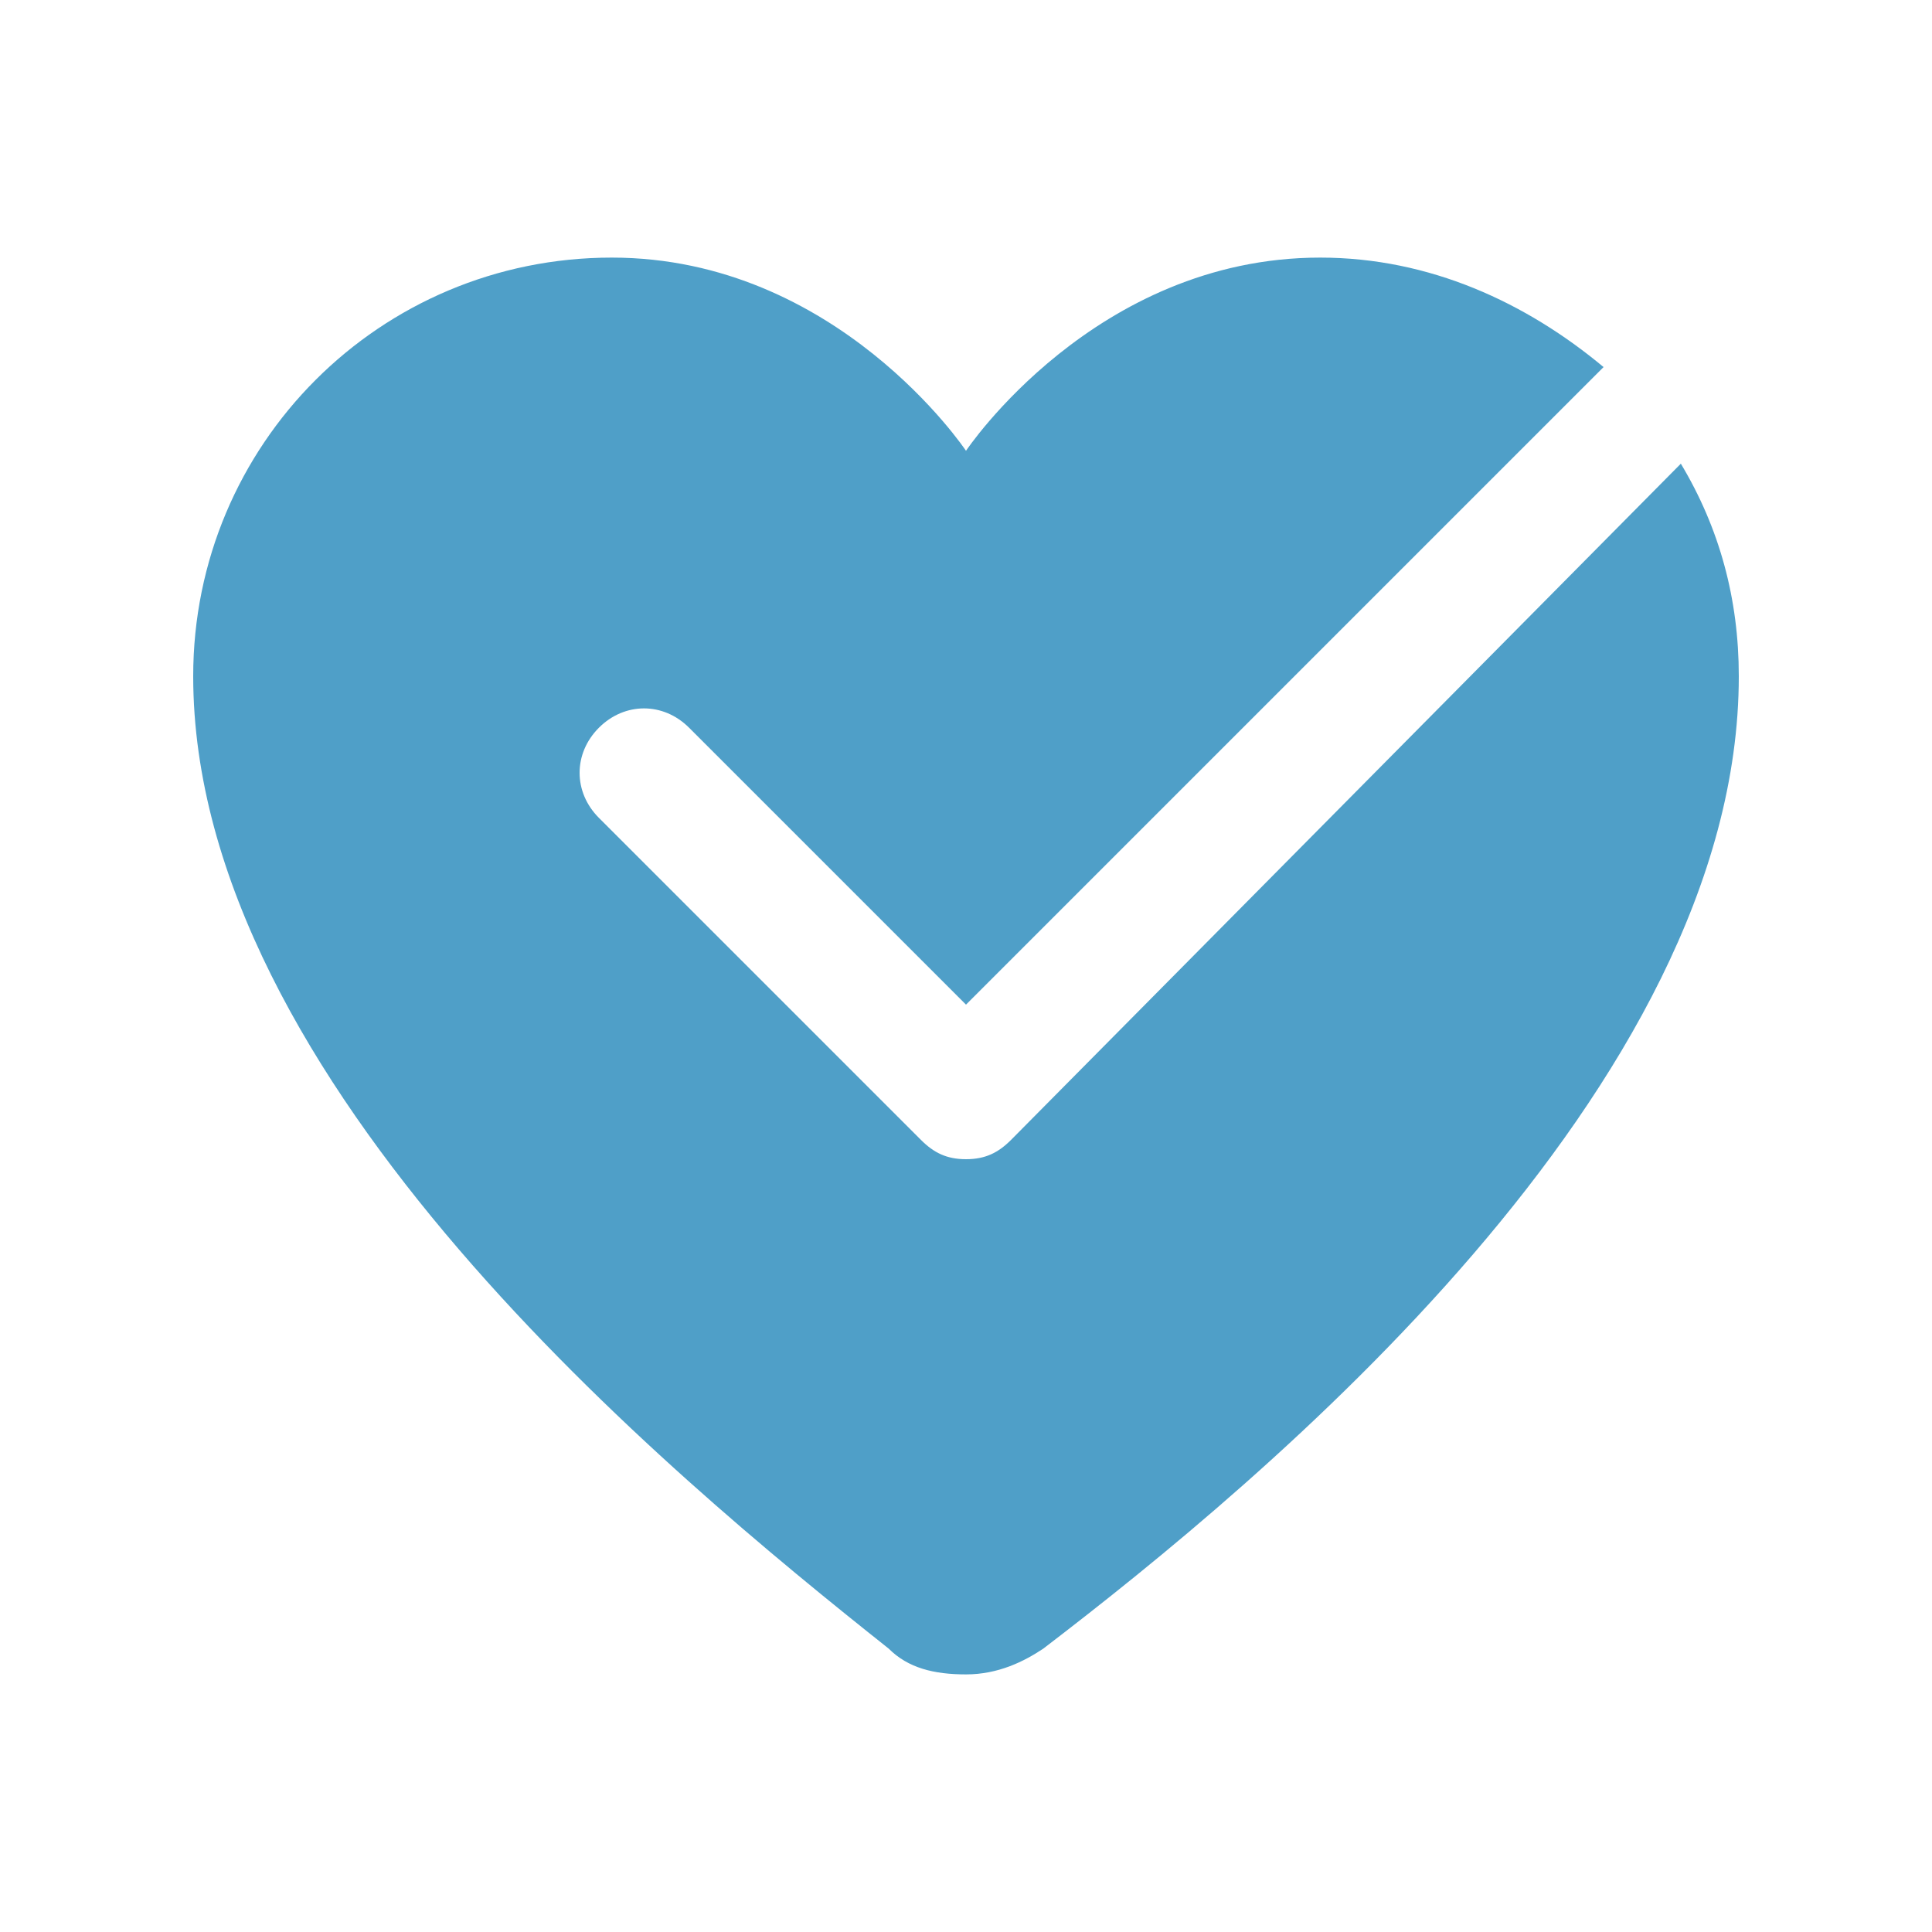 <?xml version="1.0" encoding="utf-8"?>
<!-- Generator: Adobe Illustrator 24.2.3, SVG Export Plug-In . SVG Version: 6.00 Build 0)  -->
<svg version="1.1" id="Layer_1" xmlns="http://www.w3.org/2000/svg" xmlns:xlink="http://www.w3.org/1999/xlink" x="0px" y="0px"
	 viewBox="0 0 30 30" style="enable-background:new 0 0 30 30;" xml:space="preserve">
<style type="text/css">
	.st0{fill:#4F9FC8;}
</style>
<path class="st0" d="M15.7,17.7C15.5,17.9,15.3,18,15,18s-0.5-0.1-0.7-0.3l-5-5c-0.4-0.4-0.4-1,0-1.4s1-0.4,1.4,0l4.3,4.3l9.9-9.9
	C23.7,4.7,22.2,4,20.5,4C17,4,15,7,15,7s-2-3-5.5-3C5.9,4,3,6.9,3,10.5c0,6.3,7.4,12.4,10.8,15.1l0,0c0.3,0.3,0.7,0.4,1.2,0.4
	s0.9-0.2,1.2-0.4l0,0C19.6,23,27,16.9,27,10.5c0-1.2-0.3-2.3-0.9-3.3L15.7,17.7z"/>
</svg>
